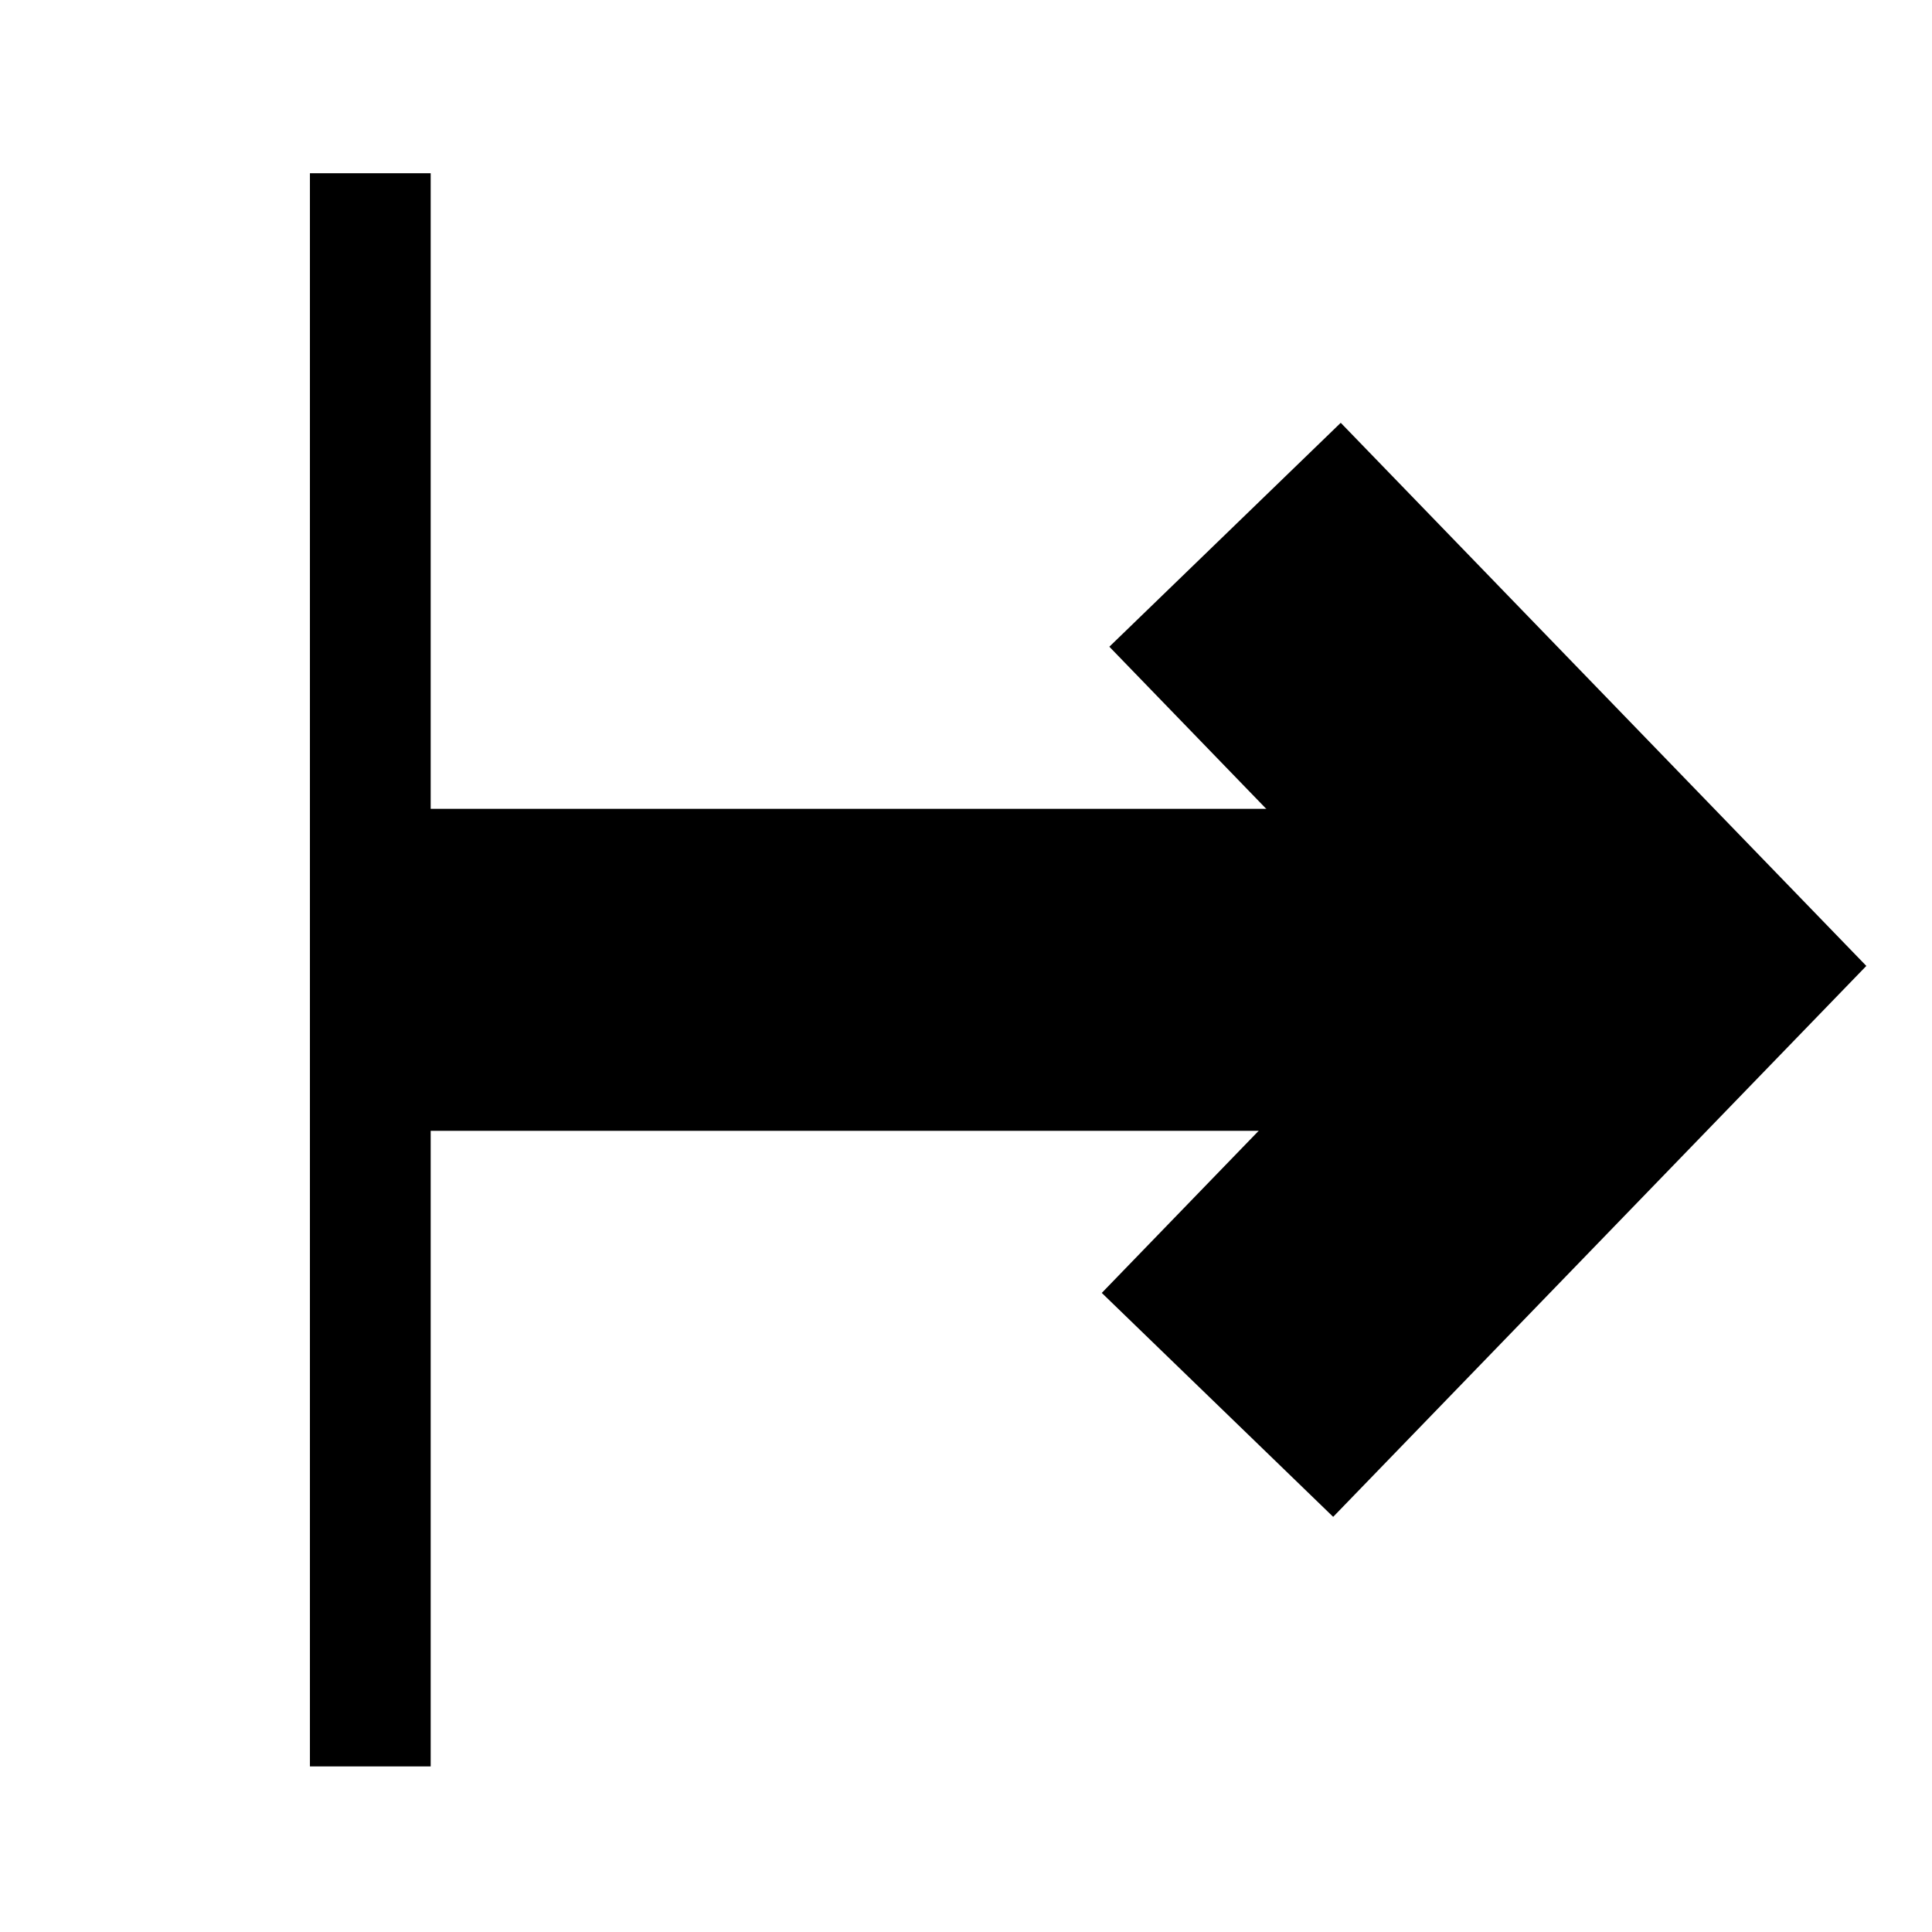 <svg xmlns="http://www.w3.org/2000/svg" height="48" width="48" version="1.1">
 <g transform="matrix(0,2.659,-2.2,0,29.273,2.827)">
  <rect fill-opacity="0" height="16" width="16" y="0" x="0"/>
 </g>
 <path d="m10.39 24.095h28.873" stroke="#000" stroke-width="8" fill="none"/>
 <path d="m30.436 13.286 10.366 10.712-10.554 10.906" stroke="#000" stroke-width="8" fill="none"/>
 <path d="m9.2 4.304v39.582" stroke="#000" stroke-width="3" fill="none"/>
</svg>
